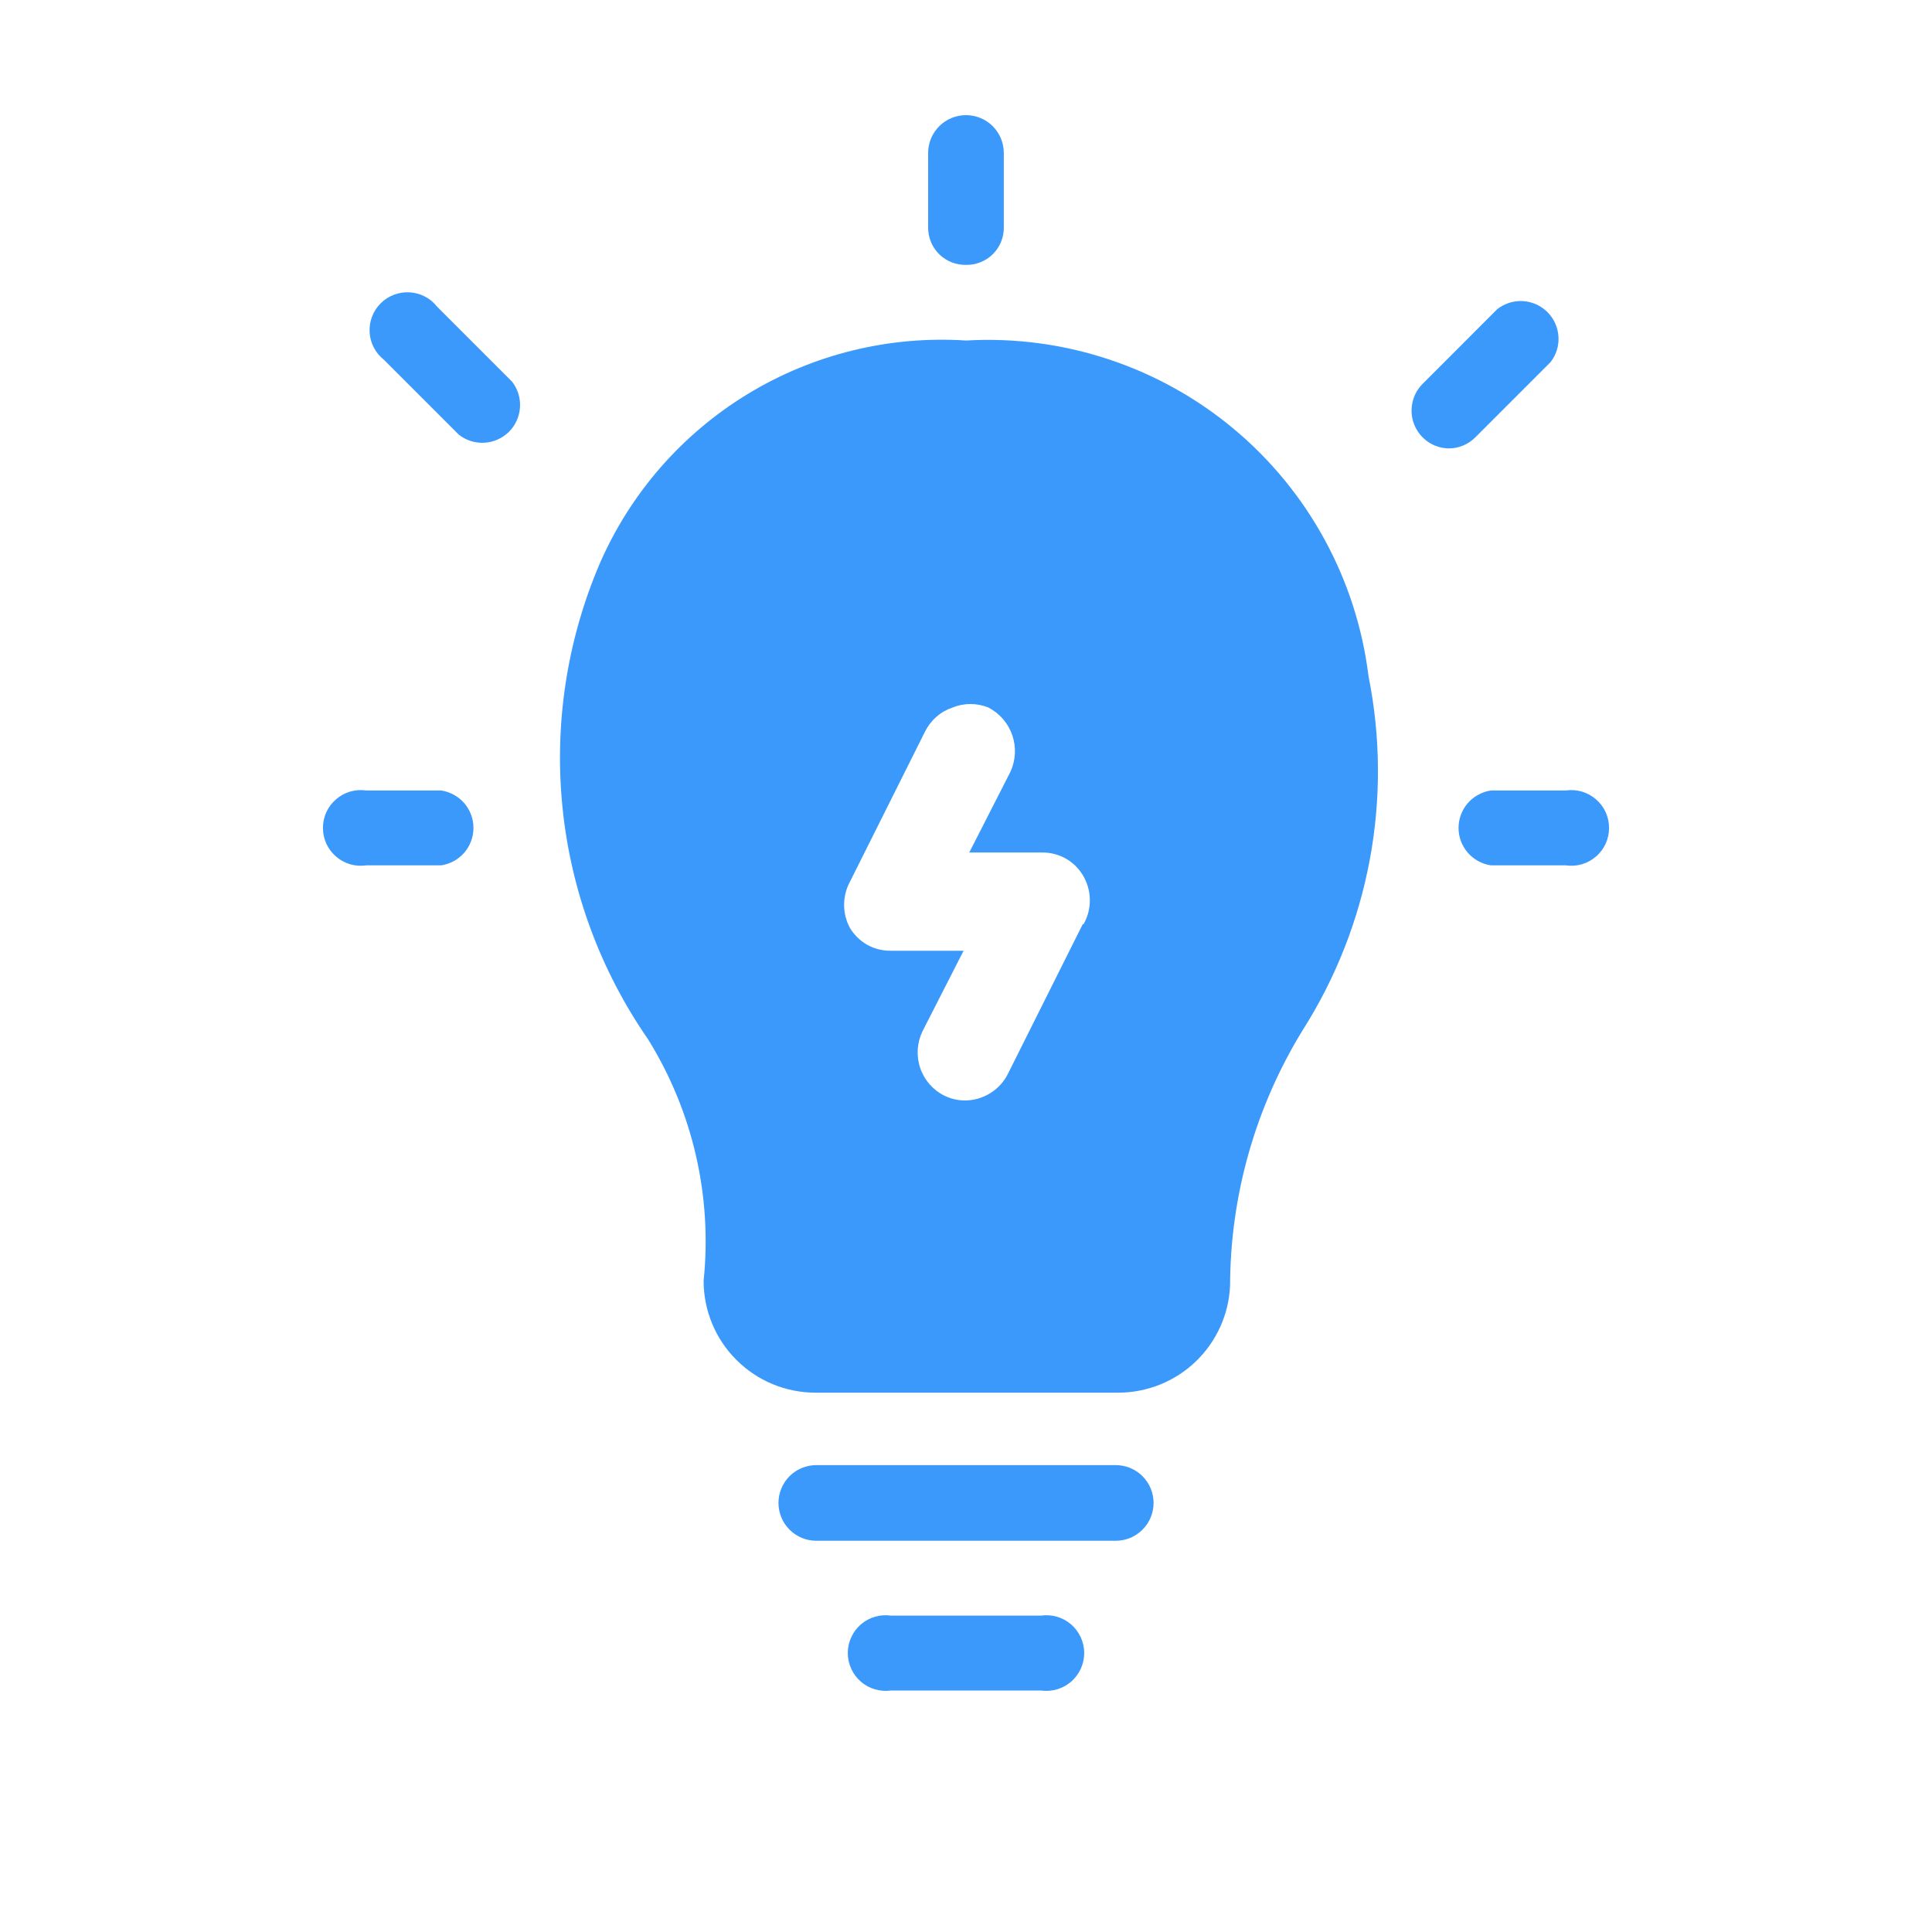 <svg width="32" height="32" viewBox="0 0 32 32" fill="none" xmlns="http://www.w3.org/2000/svg">
<path d="M16 4.387C16.081 4.389 16.163 4.374 16.238 4.344C16.314 4.314 16.384 4.269 16.442 4.212C16.5 4.155 16.547 4.087 16.578 4.011C16.61 3.936 16.626 3.855 16.626 3.773V2.533C16.626 2.367 16.56 2.208 16.443 2.09C16.325 1.973 16.166 1.907 16 1.907C15.834 1.907 15.674 1.973 15.557 2.09C15.439 2.208 15.373 2.367 15.373 2.533V3.773C15.373 3.855 15.389 3.936 15.421 4.011C15.453 4.087 15.499 4.155 15.557 4.212C15.616 4.269 15.685 4.314 15.761 4.344C15.837 4.374 15.918 4.389 16 4.387V4.387Z" fill="#3B99FC"/>
<path d="M24 7.427C24.166 7.426 24.324 7.358 24.44 7.24L25.68 6C25.775 5.88 25.823 5.729 25.813 5.576C25.804 5.423 25.739 5.278 25.631 5.17C25.523 5.061 25.378 4.997 25.225 4.987C25.072 4.978 24.921 5.026 24.8 5.12L23.56 6.361C23.474 6.448 23.415 6.559 23.392 6.68C23.368 6.801 23.38 6.926 23.427 7.04C23.474 7.153 23.553 7.251 23.655 7.32C23.757 7.389 23.877 7.426 24 7.427V7.427Z" fill="#3B99FC"/>
<path d="M7.6 7.2C7.721 7.295 7.872 7.342 8.025 7.333C8.178 7.324 8.322 7.259 8.431 7.151C8.539 7.042 8.604 6.898 8.613 6.745C8.622 6.592 8.575 6.44 8.48 6.32L7.24 5.08C7.185 5.01 7.117 4.953 7.038 4.912C6.96 4.871 6.873 4.847 6.785 4.842C6.697 4.837 6.608 4.85 6.525 4.882C6.442 4.913 6.367 4.962 6.305 5.024C6.242 5.087 6.193 5.162 6.162 5.245C6.13 5.328 6.117 5.416 6.122 5.505C6.127 5.593 6.151 5.679 6.192 5.758C6.233 5.836 6.291 5.905 6.36 5.96L7.6 7.2Z" fill="#3B99FC"/>
<path d="M25.934 13.093H24.694C24.545 13.115 24.409 13.19 24.311 13.303C24.212 13.417 24.158 13.563 24.158 13.713C24.158 13.864 24.212 14.009 24.311 14.123C24.409 14.236 24.545 14.311 24.694 14.333H25.934C26.023 14.346 26.114 14.34 26.2 14.315C26.286 14.29 26.366 14.246 26.434 14.187C26.503 14.129 26.557 14.056 26.595 13.974C26.632 13.892 26.651 13.803 26.651 13.713C26.651 13.623 26.632 13.534 26.595 13.452C26.557 13.37 26.503 13.298 26.434 13.239C26.366 13.18 26.286 13.136 26.2 13.111C26.114 13.086 26.023 13.08 25.934 13.093V13.093Z" fill="#3B99FC"/>
<path d="M6.066 14.333H7.306C7.455 14.311 7.591 14.236 7.69 14.123C7.788 14.009 7.842 13.864 7.842 13.713C7.842 13.563 7.788 13.417 7.69 13.303C7.591 13.19 7.455 13.115 7.306 13.093H6.066C5.977 13.08 5.887 13.086 5.8 13.111C5.714 13.136 5.634 13.18 5.566 13.239C5.498 13.298 5.443 13.37 5.405 13.452C5.368 13.534 5.349 13.623 5.349 13.713C5.349 13.803 5.368 13.892 5.405 13.974C5.443 14.056 5.498 14.129 5.566 14.187C5.634 14.246 5.714 14.29 5.8 14.315C5.887 14.34 5.977 14.346 6.066 14.333V14.333Z" fill="#3B99FC"/>
<path d="M18.48 24.267H13.52C13.354 24.267 13.195 24.333 13.077 24.45C12.96 24.568 12.894 24.727 12.894 24.893C12.894 25.059 12.96 25.219 13.077 25.336C13.195 25.454 13.354 25.52 13.52 25.52H18.48C18.646 25.52 18.806 25.454 18.923 25.336C19.041 25.219 19.107 25.059 19.107 24.893C19.107 24.727 19.041 24.568 18.923 24.45C18.806 24.333 18.646 24.267 18.48 24.267V24.267Z" fill="#3B99FC"/>
<path d="M17.24 26.76H14.76C14.671 26.747 14.58 26.753 14.493 26.778C14.407 26.803 14.327 26.846 14.259 26.905C14.191 26.964 14.136 27.037 14.099 27.119C14.061 27.201 14.042 27.29 14.042 27.38C14.042 27.47 14.061 27.558 14.099 27.64C14.136 27.722 14.191 27.795 14.259 27.854C14.327 27.913 14.407 27.956 14.493 27.981C14.58 28.006 14.671 28.013 14.76 28H17.24C17.329 28.013 17.42 28.006 17.506 27.981C17.593 27.956 17.672 27.913 17.741 27.854C17.809 27.795 17.863 27.722 17.901 27.64C17.938 27.558 17.958 27.47 17.958 27.38C17.958 27.29 17.938 27.201 17.901 27.119C17.863 27.037 17.809 26.964 17.741 26.905C17.672 26.846 17.593 26.803 17.506 26.778C17.42 26.753 17.329 26.747 17.24 26.76V26.76Z" fill="#3B99FC"/>
<path d="M22.667 11.2C22.47 9.6 21.671 8.135 20.433 7.102C19.195 6.07 17.61 5.547 16 5.64C14.732 5.557 13.469 5.866 12.383 6.527C11.297 7.188 10.442 8.168 9.934 9.334C9.389 10.608 9.177 11.999 9.317 13.377C9.457 14.755 9.945 16.075 10.734 17.214C11.475 18.408 11.799 19.815 11.654 21.214C11.654 21.457 11.702 21.698 11.795 21.923C11.888 22.148 12.024 22.352 12.197 22.524C12.369 22.696 12.573 22.833 12.798 22.926C13.023 23.019 13.264 23.067 13.507 23.067H18.52C18.998 23.067 19.458 22.883 19.803 22.553C20.149 22.222 20.353 21.771 20.374 21.294C20.378 19.801 20.793 18.339 21.574 17.067C22.681 15.326 23.073 13.224 22.667 11.2V11.2ZM17.934 15.307L16.694 17.787C16.628 17.918 16.527 18.029 16.402 18.106C16.277 18.184 16.134 18.226 15.987 18.227C15.867 18.228 15.748 18.2 15.64 18.147C15.452 18.053 15.308 17.887 15.241 17.688C15.174 17.488 15.188 17.27 15.28 17.08L15.96 15.747H14.747C14.613 15.748 14.481 15.714 14.364 15.649C14.248 15.583 14.15 15.488 14.08 15.374C14.015 15.255 13.981 15.122 13.981 14.987C13.981 14.852 14.015 14.719 14.08 14.6L15.32 12.12C15.366 12.027 15.429 11.944 15.507 11.875C15.585 11.806 15.675 11.754 15.774 11.72C15.966 11.641 16.181 11.641 16.374 11.72C16.56 11.818 16.701 11.983 16.768 12.181C16.835 12.38 16.823 12.597 16.734 12.787L16.054 14.12H17.267C17.401 14.12 17.533 14.154 17.65 14.219C17.767 14.284 17.864 14.379 17.934 14.494C18.008 14.616 18.049 14.755 18.051 14.899C18.054 15.042 18.018 15.183 17.947 15.307H17.934Z" fill="#3B99FC"/>
</svg>
